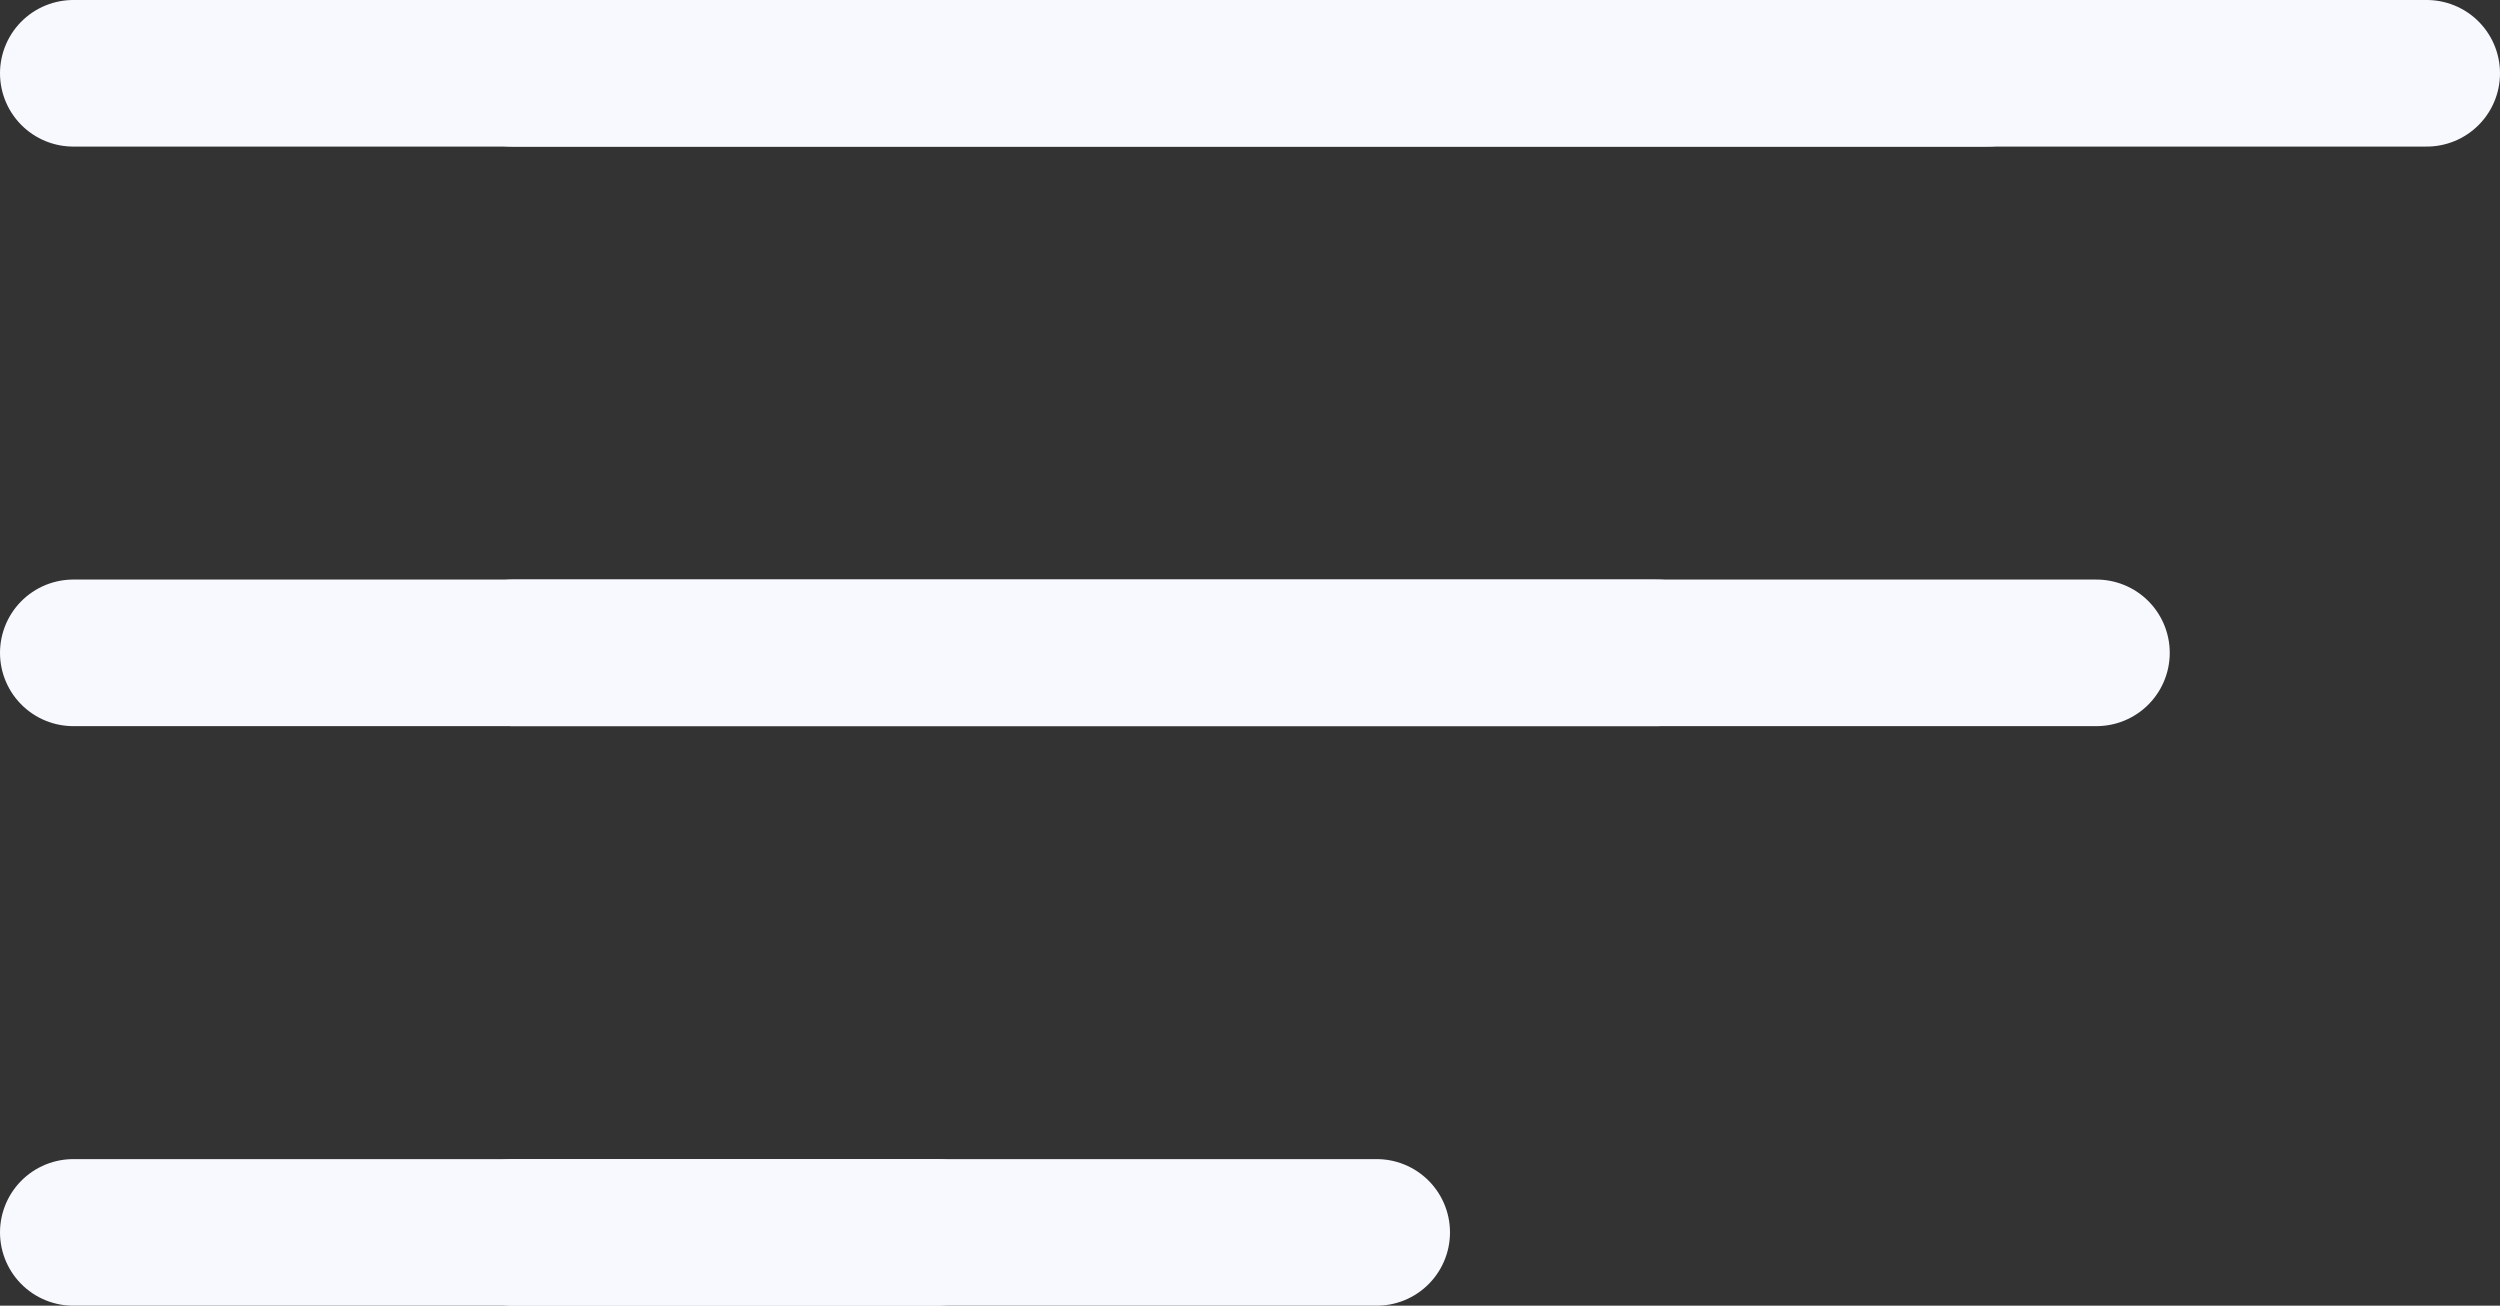 <svg xmlns="http://www.w3.org/2000/svg" width="102.337" height="53.448" viewBox="0 0 102.337 53.448">
  <rect x="0" y="0" width="102.337" height="53.448" fill="#333333" stroke="none"/>
  <g id="Group_66122" data-name="Group 66122" transform="translate(-68.75 -100.276)">
    <g id="Group_1241" data-name="Group 1241" transform="translate(89.75 103.276)">
      <line id="Line_120" data-name="Line 120" x2="78.337" transform="translate(0 0)" fill="none" stroke="#f8f9ff" stroke-linecap="round" stroke-width="6"/>
      <line id="Line_121" data-name="Line 121" x2="64.818" transform="translate(0 23.724)" fill="none" stroke="#f8f9ff" stroke-linecap="round" stroke-width="6"/>
      <line id="Line_122" data-name="Line 122" x2="35.355" transform="translate(0 47.448)" fill="none" stroke="#f8f9ff" stroke-linecap="round" stroke-width="6"/>
    </g>
    <g id="Group_1266" data-name="Group 1266" transform="translate(71.75 103.276)">
      <line id="Line_120-2" data-name="Line 120" x2="78.337" transform="translate(0 0)" fill="none" stroke="#f8f9ff" stroke-linecap="round" stroke-width="6"/>
      <line id="Line_121-2" data-name="Line 121" x2="64.818" transform="translate(0 23.724)" fill="none" stroke="#f8f9ff" stroke-linecap="round" stroke-width="6"/>
      <line id="Line_122-2" data-name="Line 122" x2="35.355" transform="translate(0 47.448)" fill="none" stroke="#f8f9ff" stroke-linecap="round" stroke-width="6"/>
    </g>
  </g>
</svg>
